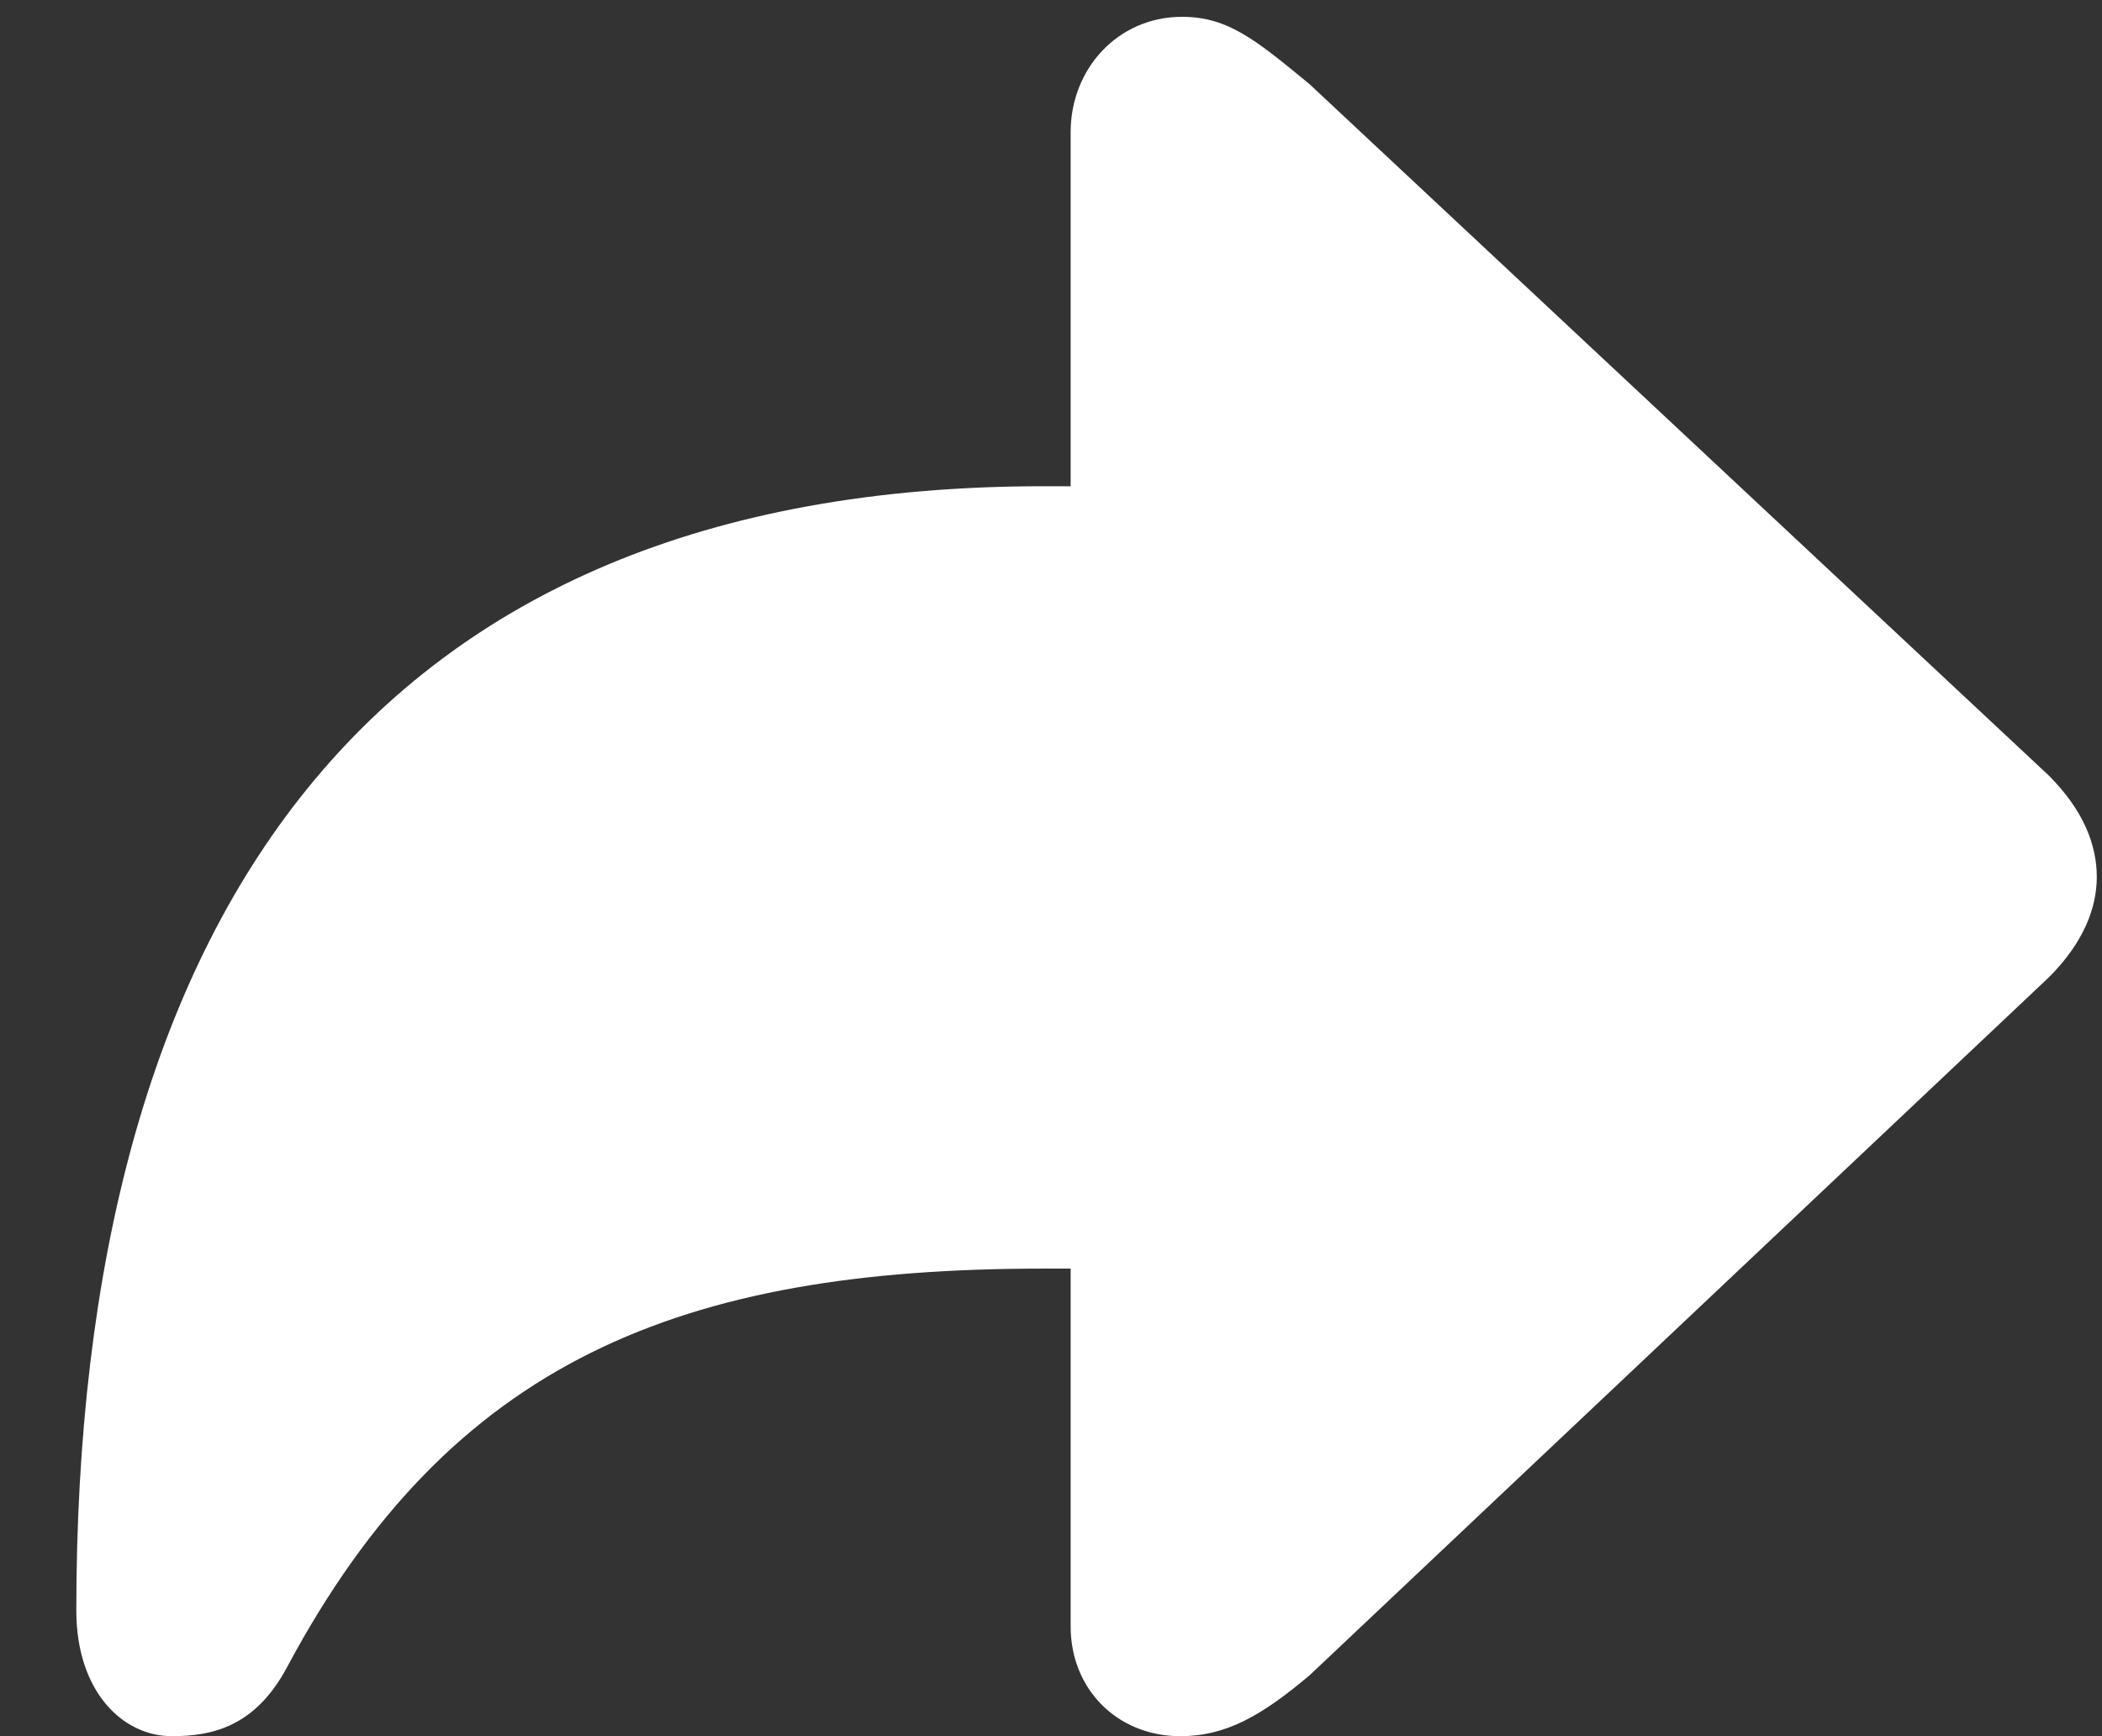 <svg width="23" height="19" viewBox="0 0 23 19" fill="none" xmlns="http://www.w3.org/2000/svg">
<rect x="0" y="0" width="23" height="19" fill="#333333" stroke="none"/>
<path d="M12.915 19C13.417 19 13.807 18.774 14.33 18.333L22.42 10.694C22.799 10.315 22.943 9.935 22.943 9.597C22.943 9.248 22.799 8.869 22.42 8.489L14.33 0.922C13.745 0.44 13.438 0.184 12.935 0.184C12.227 0.184 11.715 0.758 11.715 1.445V5.321H11.418C4.045 5.321 0.835 10.048 0.835 17.625C0.835 18.507 1.338 19 1.881 19C2.322 19 2.794 18.897 3.143 18.241C4.937 14.888 7.449 13.883 11.418 13.883H11.715V17.8C11.715 18.487 12.227 19 12.915 19Z" fill="white"/>
</svg>
